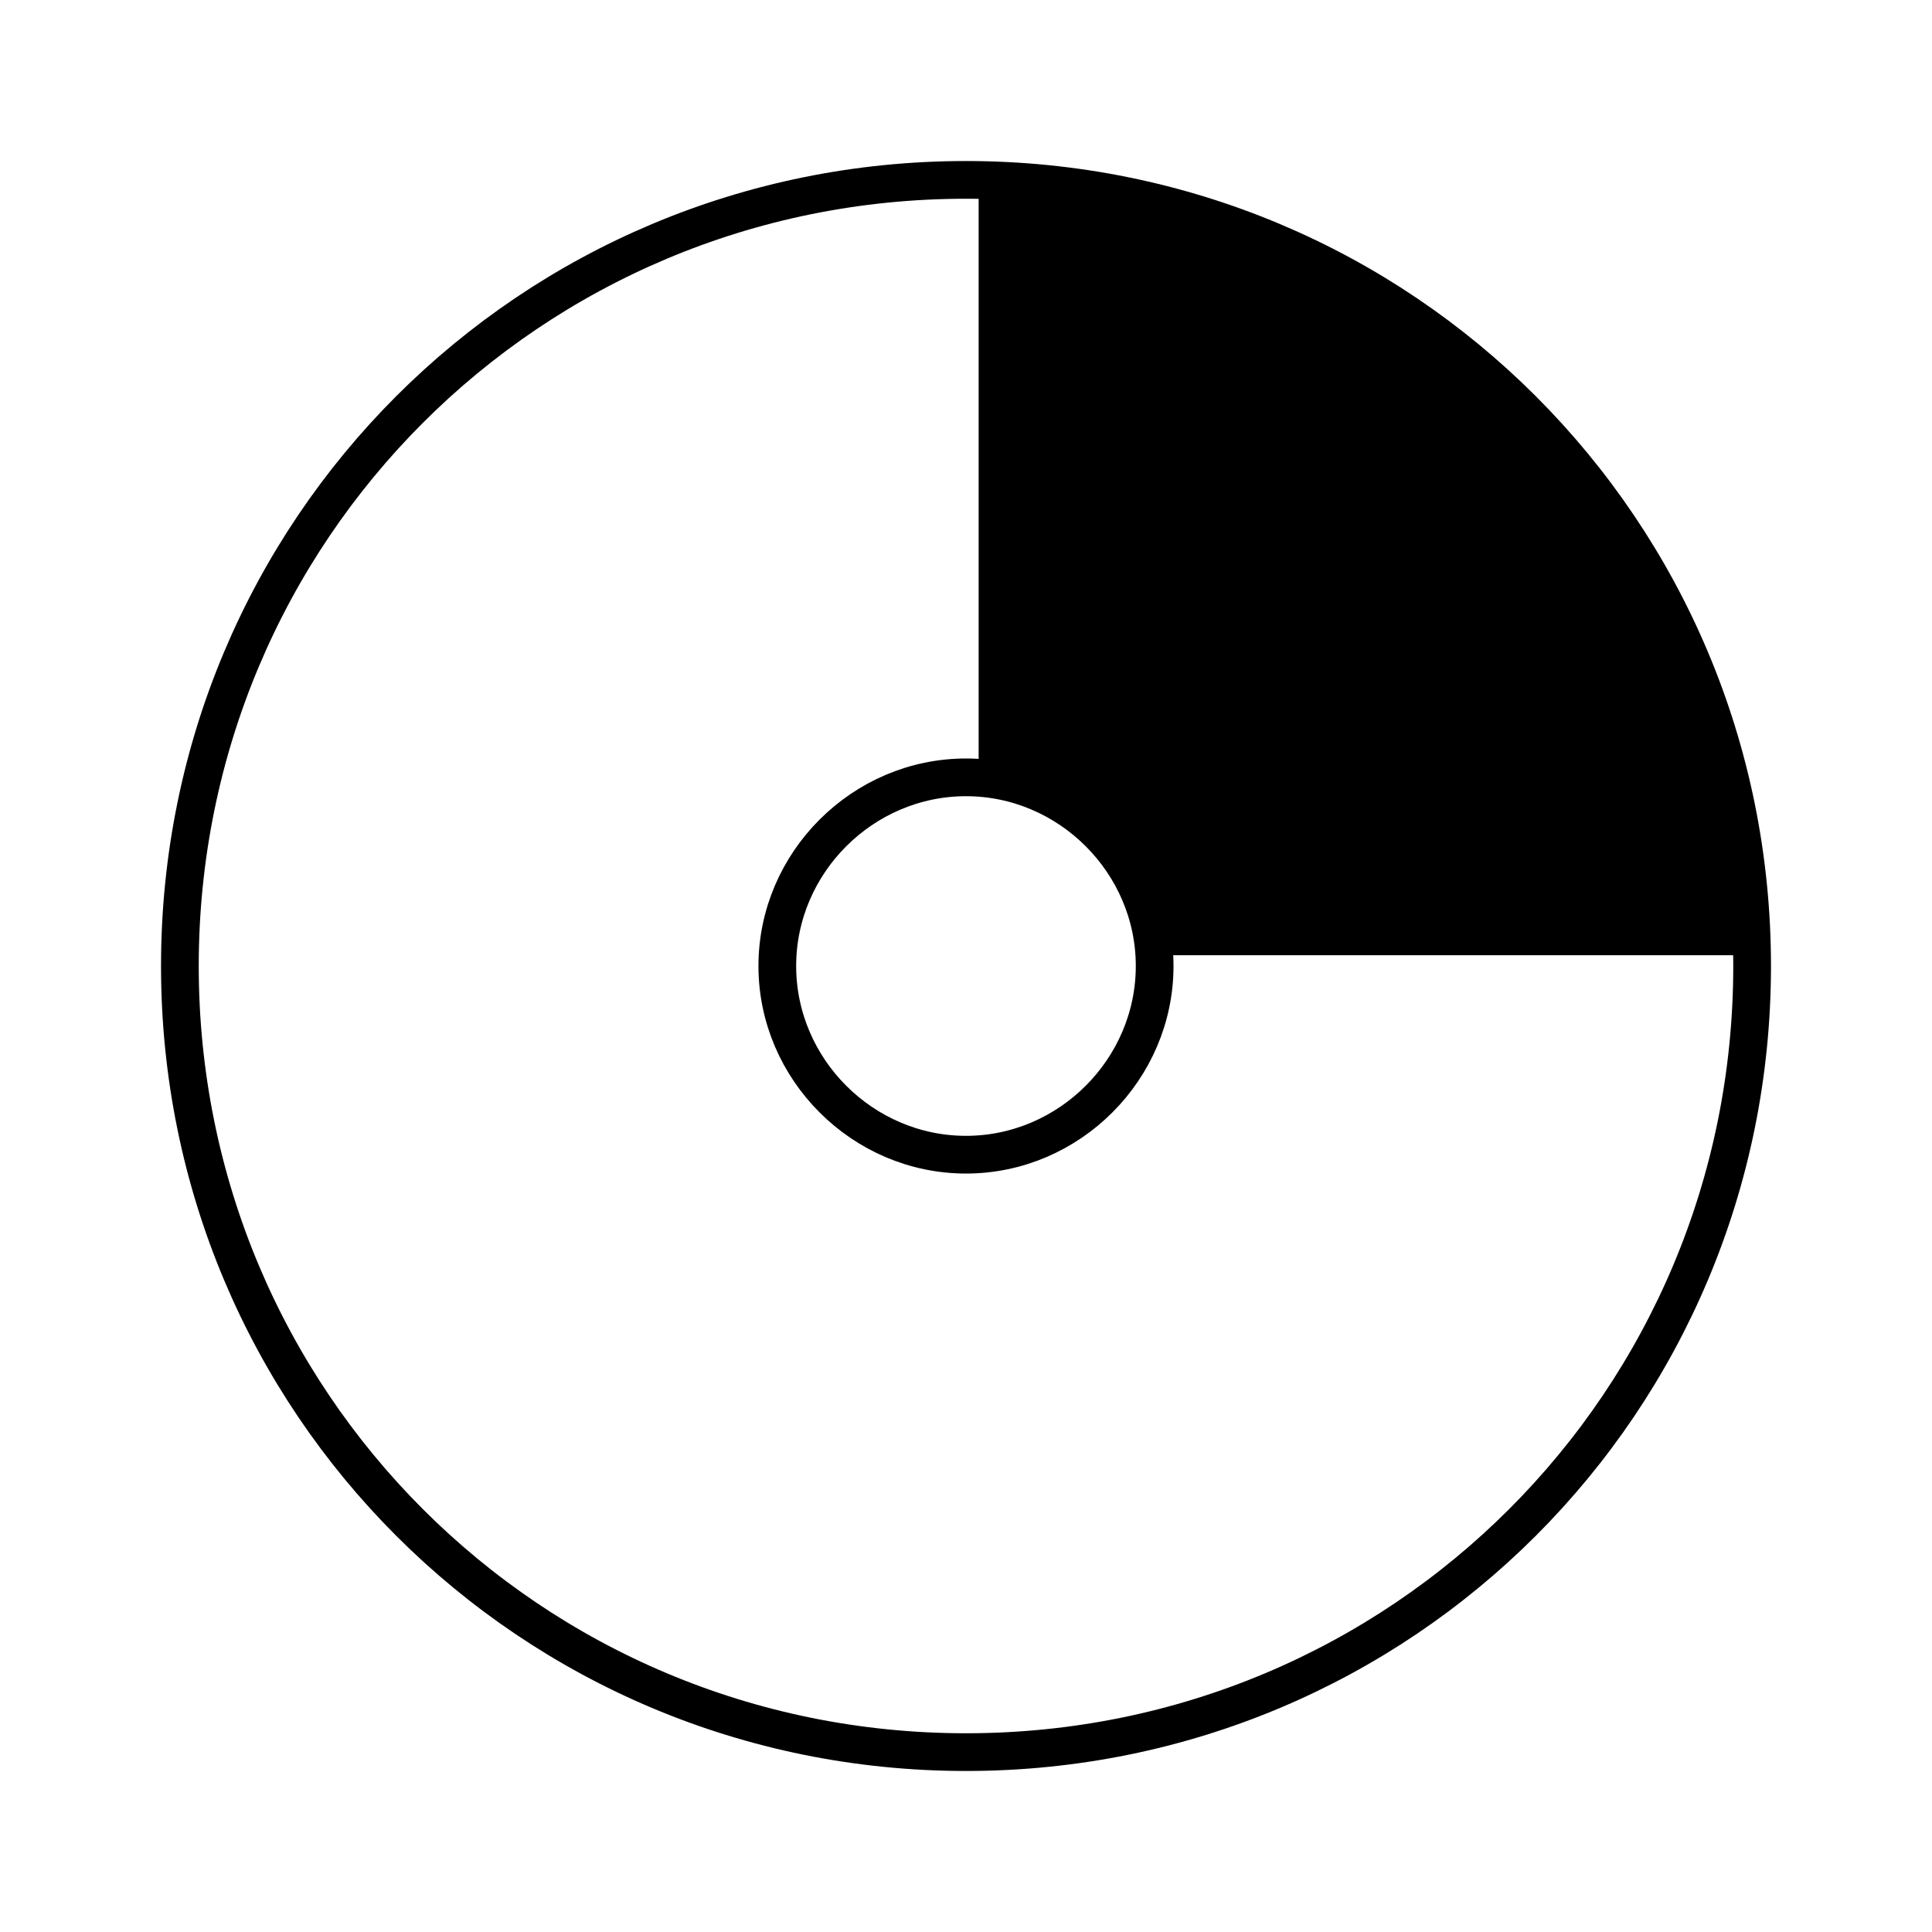 <?xml version="1.0" encoding="UTF-8" standalone="no"?>
<!-- Created with Inkscape (http://www.inkscape.org/) -->

<svg
   xmlns:dc="http://purl.org/dc/elements/1.1/"
   xmlns:cc="http://creativecommons.org/ns#"
   xmlns:rdf="http://www.w3.org/1999/02/22-rdf-syntax-ns#"
   xmlns:svg="http://www.w3.org/2000/svg"
   xmlns="http://www.w3.org/2000/svg"
   xmlns:sodipodi="http://sodipodi.sourceforge.net/DTD/sodipodi-0.dtd"
   xmlns:inkscape="http://www.inkscape.org/namespaces/inkscape"
   width="48px"
   height="48px"
   id="svg1306"
   sodipodi:version="0.32"
   inkscape:version="0.47 r22583"
   sodipodi:docname="brasero-disc-25.svg"
   inkscape:output_extension="org.inkscape.output.svg.inkscape"
   version="1.1">
  <defs
     id="defs1308" />
  <sodipodi:namedview
     id="base"
     pagecolor="#ffffff"
     bordercolor="#666666"
     borderopacity="0.227"
     inkscape:pageopacity="0.0"
     inkscape:pageshadow="2"
     inkscape:zoom="5.6568542"
     inkscape:cx="62.430265"
     inkscape:cy="20.023146"
     inkscape:current-layer="layer1"
     showgrid="false"
     inkscape:grid-bbox="true"
     inkscape:document-units="px"
     stroke="#888a85"
     fill="#eeeeec"
     inkscape:window-width="1280"
     inkscape:window-height="721"
     inkscape:window-x="0"
     inkscape:window-y="23"
     inkscape:showpageshadow="false"
     inkscape:window-maximized="0" />
  <g
     id="layer1"
     inkscape:label="Layer 1"
     inkscape:groupmode="layer">
    <path
       inkscape:r_cy="true"
       inkscape:r_cx="true"
       id="path3049"
       d="m 24,4.469 c -10.826,0 -19.531,8.705 -19.531,19.531 0,10.826 8.705,19.531 19.531,19.531 10.826,0 19.531,-8.705 19.531,-19.531 C 43.531,13.174 34.826,4.469 24,4.469 l 0,0 z m 0,24.219 c -2.567,0 -4.688,-2.121 -4.688,-4.688 0,-2.567 2.121,-4.687 4.688,-4.687 2.567,0 4.687,2.121 4.687,4.687 0,2.567 -2.121,4.688 -4.687,4.688 z"
       style="fill:none;stroke:#000000;stroke-width:0.937;stroke-miterlimit:4;stroke-opacity:1" />
    <path
       style="fill:#000000;fill-opacity:1;fill-rule:nonzero;stroke:none"
       d="m 24.314,4.191 0,14.854 c 2.567,0 4.687,2.121 4.687,4.688 l 14.854,0 c 0,-10.826 -8.715,-19.541 -19.541,-19.541 z"
       id="path2926" />
  </g>
</svg>
